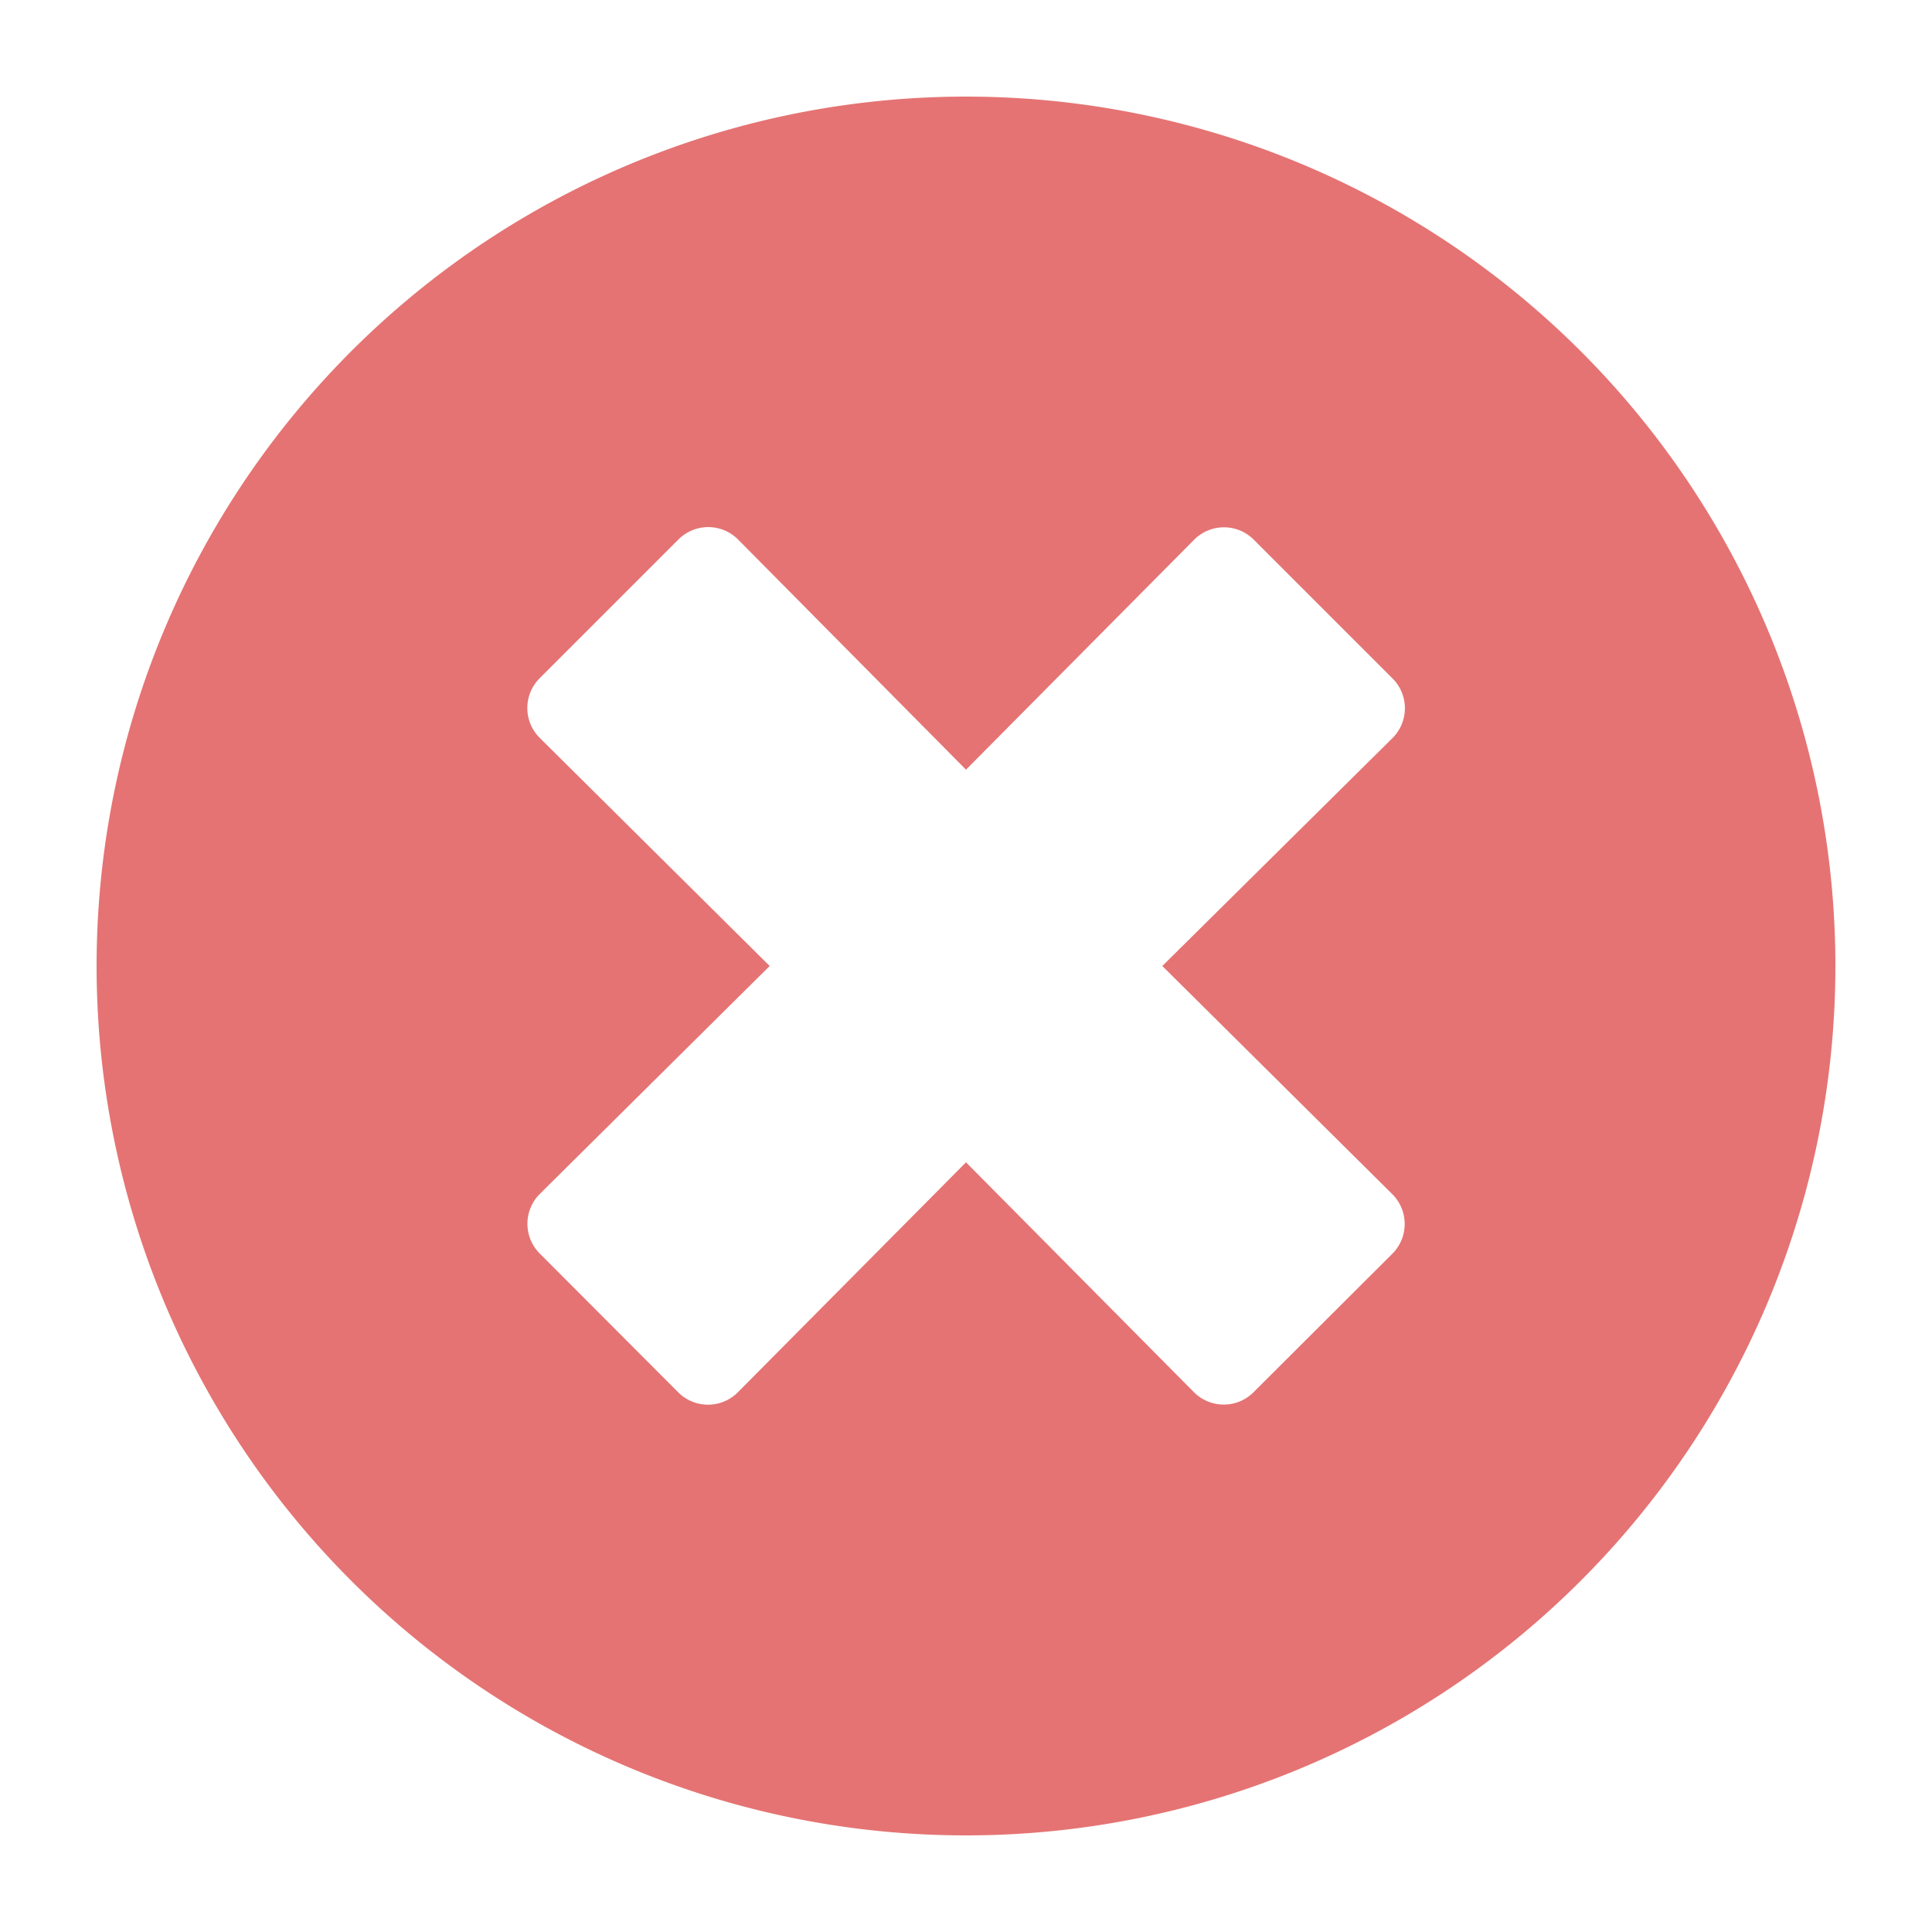 <svg xmlns="http://www.w3.org/2000/svg" width="18" height="18" viewBox="0 0 18 18">
  <rect id="Rectangle_61748" data-name="Rectangle 61748" width="18" height="18" fill="#e57373" opacity="0"/>
  <path id="times-circle" d="M16.1,8a8.1,8.1,0,1,0,8.1,8.1A8.1,8.1,0,0,0,16.1,8Zm3.972,10.226a.392.392,0,0,1,0,.555l-1.293,1.29a.392.392,0,0,1-.555,0L16.1,17.929l-2.126,2.143a.392.392,0,0,1-.555,0l-1.29-1.293a.392.392,0,0,1,0-.555L14.271,16.1l-2.143-2.126a.392.392,0,0,1,0-.555l1.293-1.293a.392.392,0,0,1,.555,0L16.1,14.271l2.126-2.143a.392.392,0,0,1,.555,0l1.293,1.293a.392.392,0,0,1,0,.555L17.929,16.1Z" transform="translate(-7.1 -7.1)" fill="#e57373"/>
</svg>